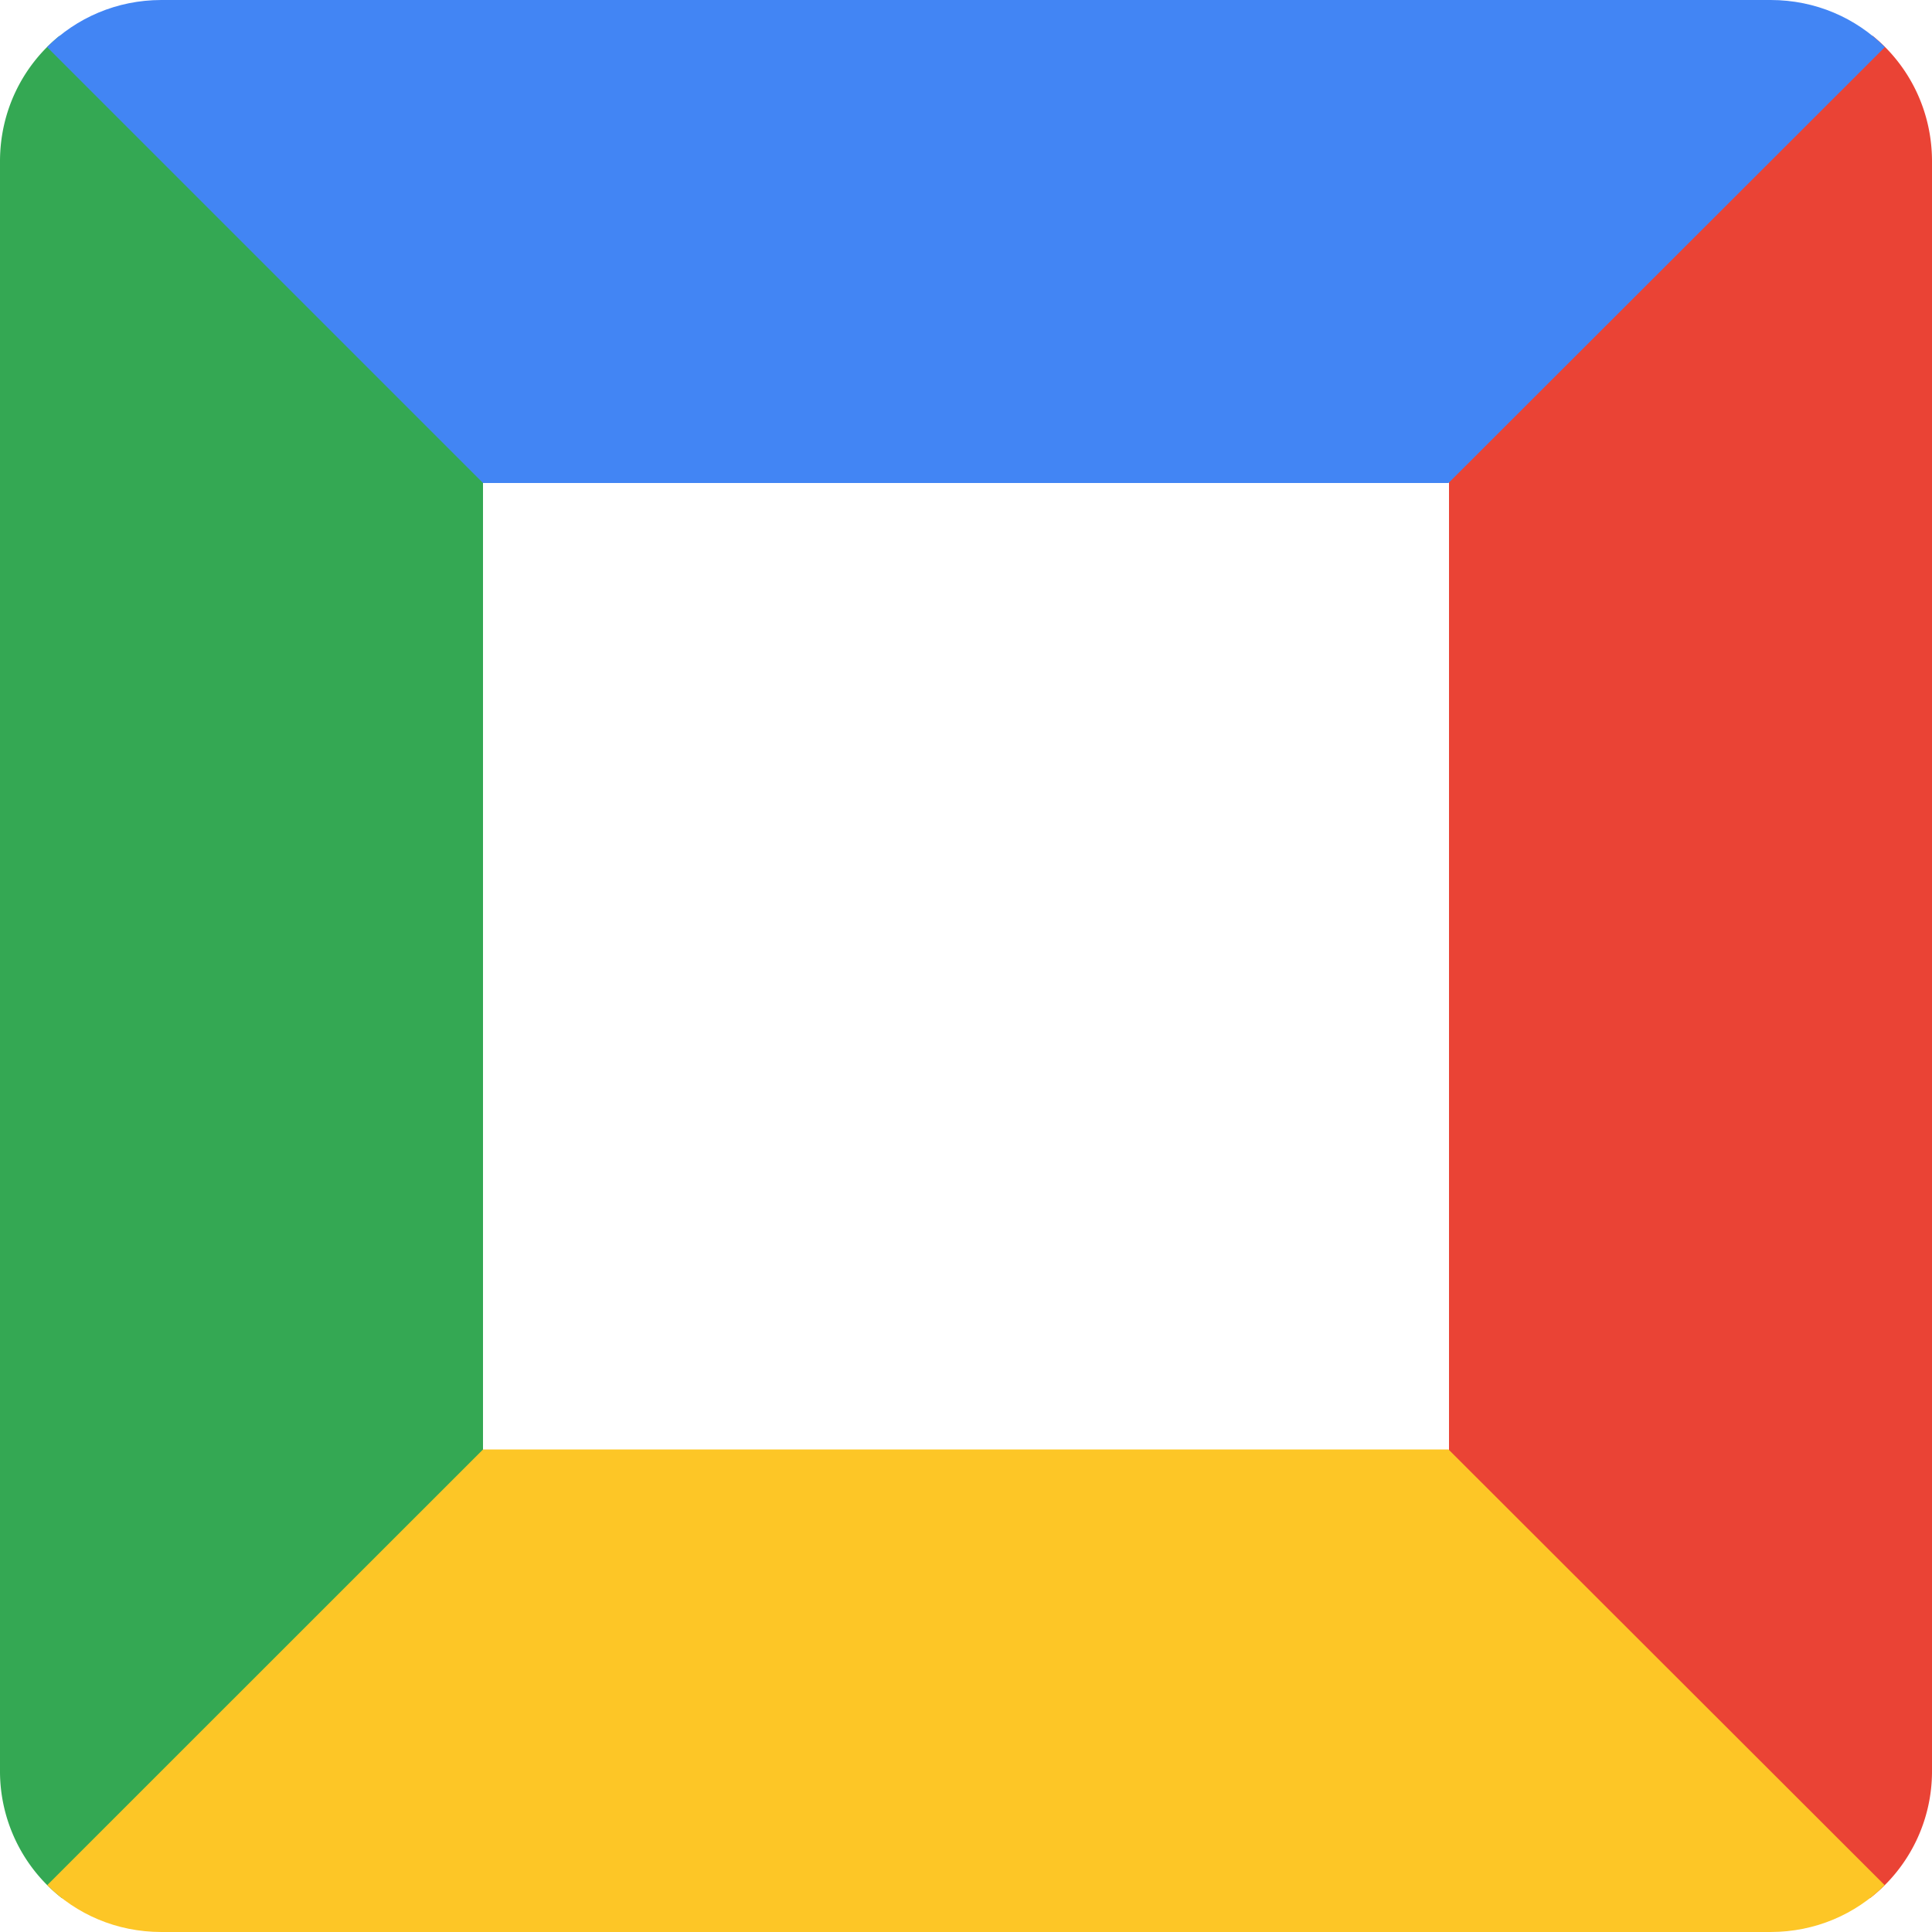 <svg viewBox="0 0 16 16" xmlns="http://www.w3.org/2000/svg"><g fill="none" fill-rule="evenodd"><path d="M12 3v10s3.266 2.894 3.494 2.714a1.33 1.33 0 0 0 .506-1.05V1.336c0-.417-.188-.79-.485-1.034C15.285.113 12 3 12 3z" fill="#EA4335"/><path d="M4 3v10S.733 15.893.507 15.715A1.333 1.333 0 0 1 0 14.663V1.337C0 .917.189.547.485.303.716.113 4 3 4 3z" fill="#34A853"/><path d="M1.337 0h13.326c.373 0 .707.149.947.39L11.996 4H4L.39.39C.632.148.967 0 1.337 0z" fill="#4285F4"/><path d="M15.608 15.612l-3.612-3.608H4L.391 15.612c.24.24.573.388.946.388h13.326c.37 0 .704-.147.945-.388z" fill="#FDC626"/></g></svg>